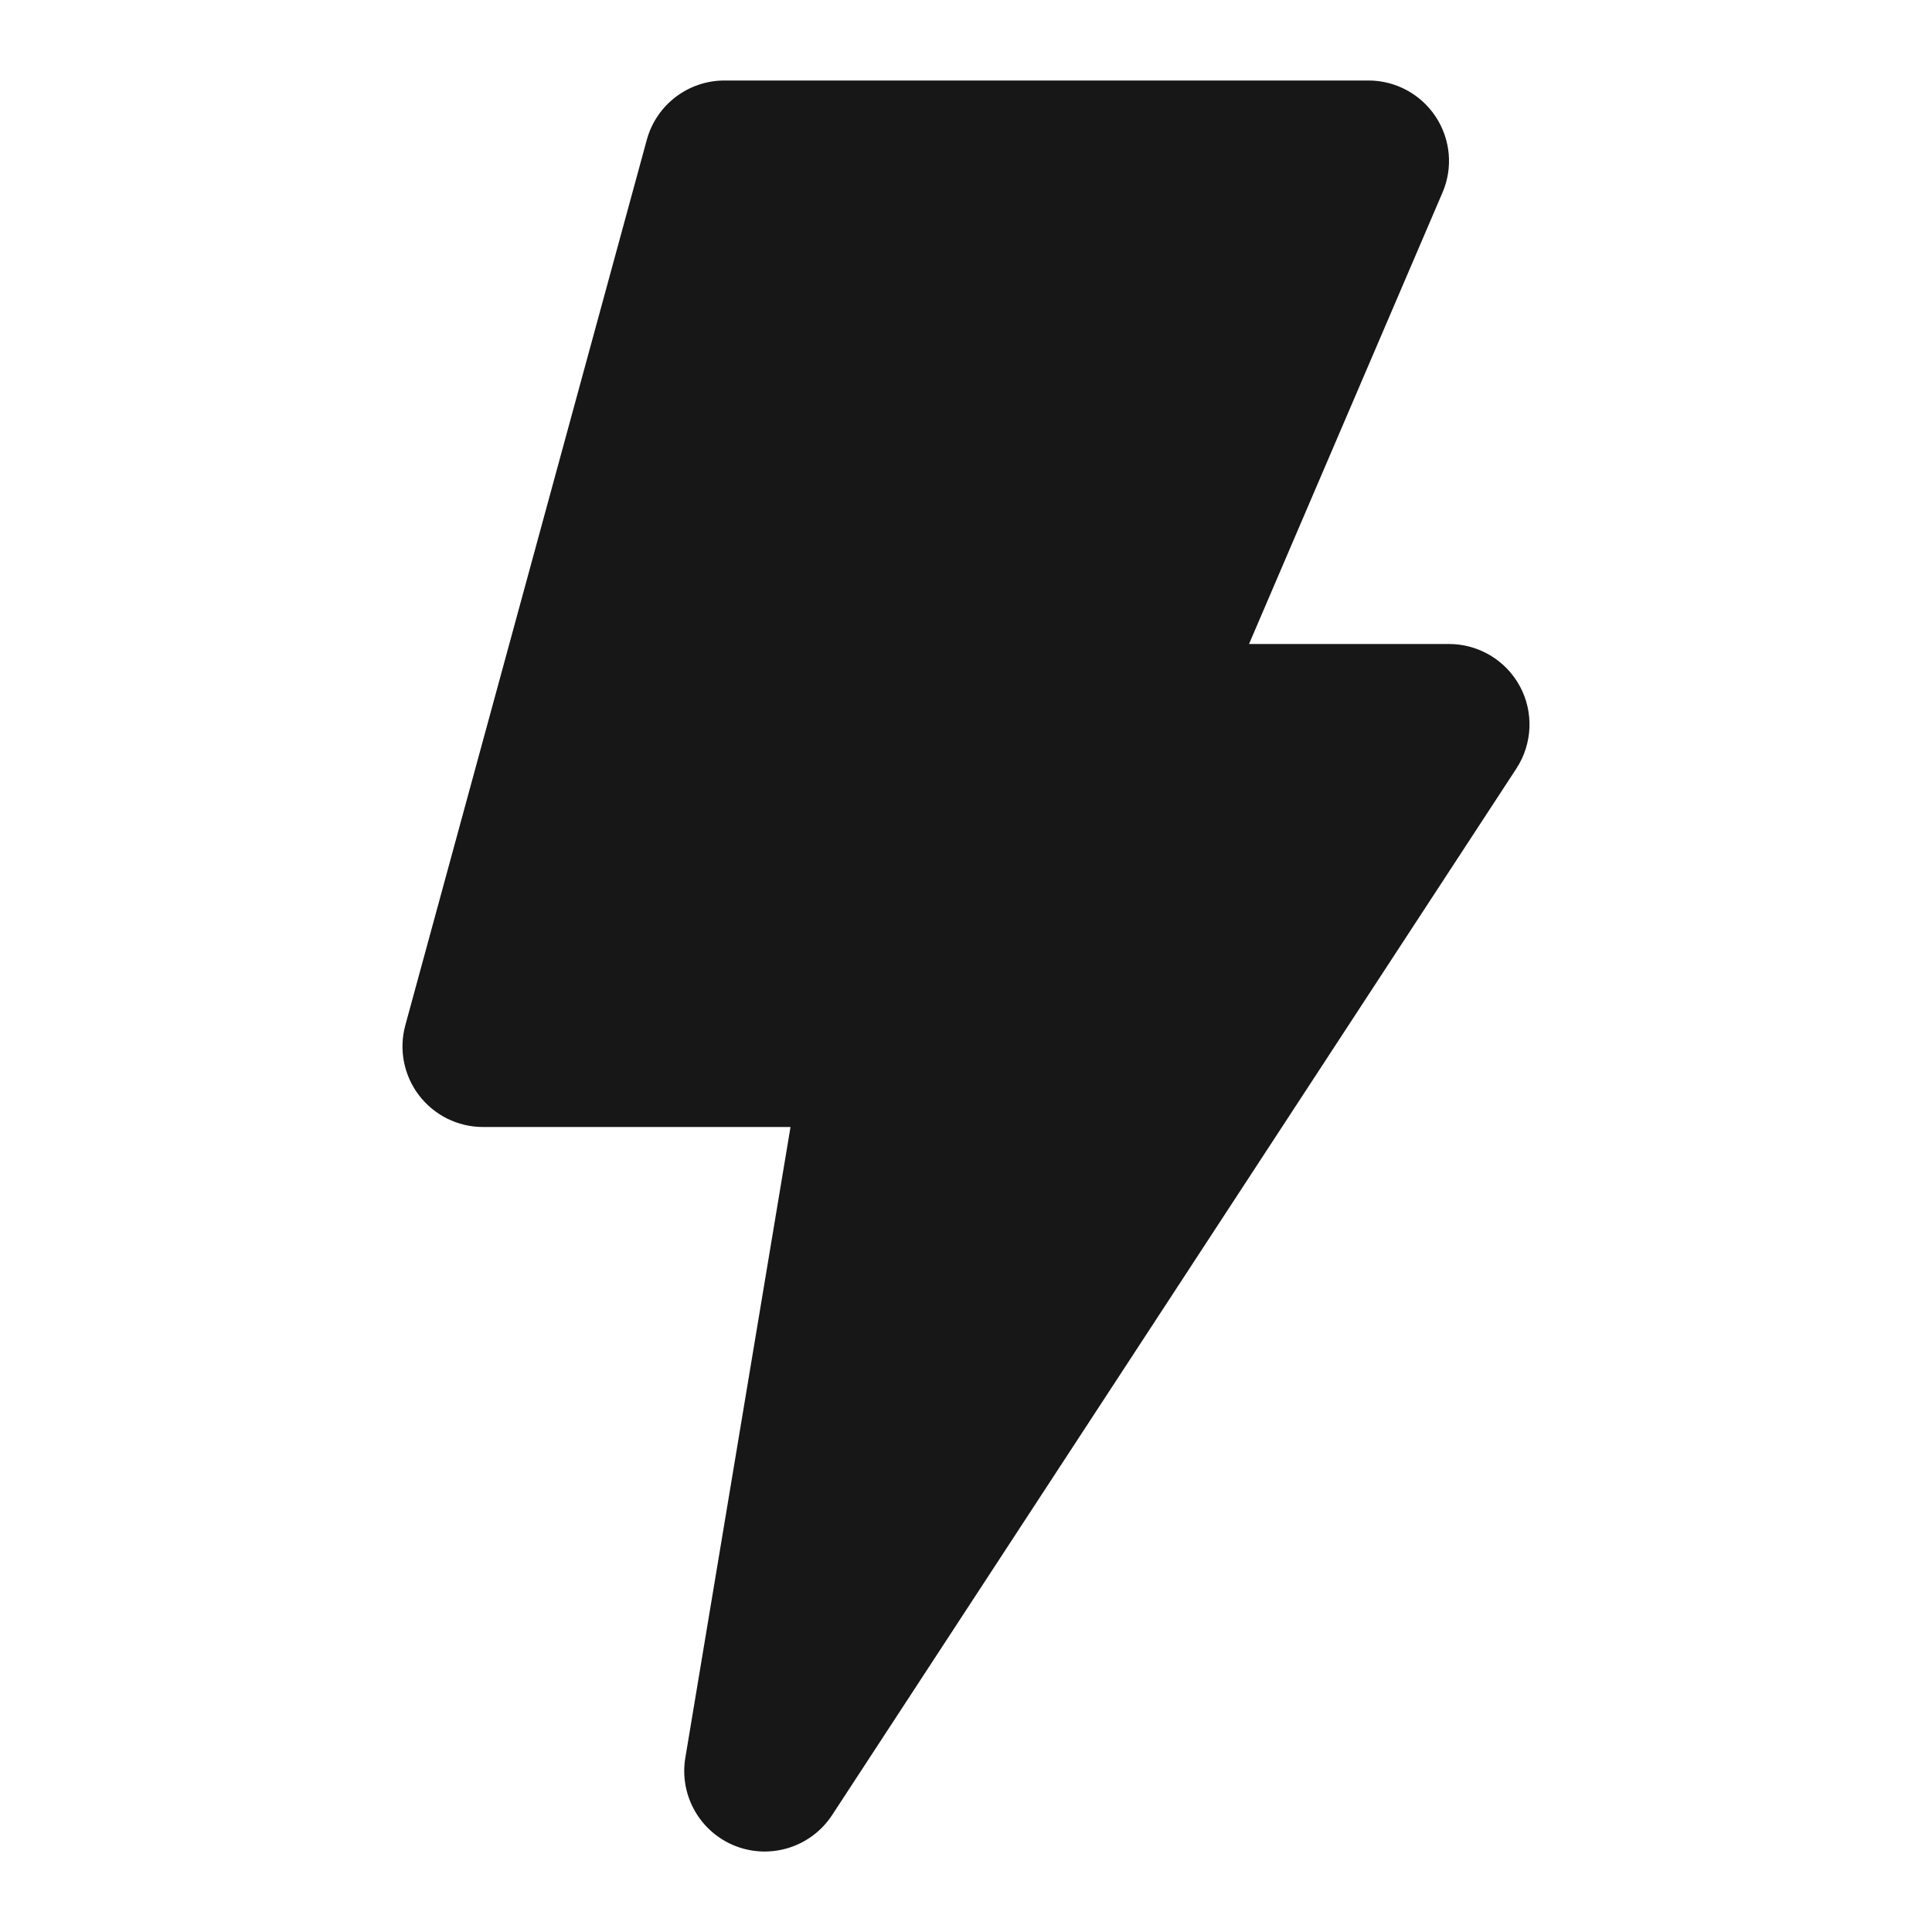 <svg width="18" height="18" viewBox="0 0 18 18" fill="none" xmlns="http://www.w3.org/2000/svg">
<path fill-rule="evenodd" clip-rule="evenodd" d="M6.75 0.75C6.412 0.75 6.115 0.976 6.026 1.303L3.776 9.553C3.715 9.778 3.762 10.02 3.904 10.205C4.046 10.391 4.266 10.5 4.5 10.5H7.365L6.385 16.377C6.327 16.727 6.522 17.07 6.852 17.199C7.183 17.328 7.559 17.207 7.753 16.91L14.128 7.16C14.278 6.93 14.291 6.635 14.16 6.393C14.029 6.151 13.775 6 13.5 6H11.637L13.439 1.795C13.539 1.564 13.515 1.298 13.376 1.087C13.237 0.877 13.002 0.75 12.75 0.75H6.75Z" fill="#171717"/>
</svg>
